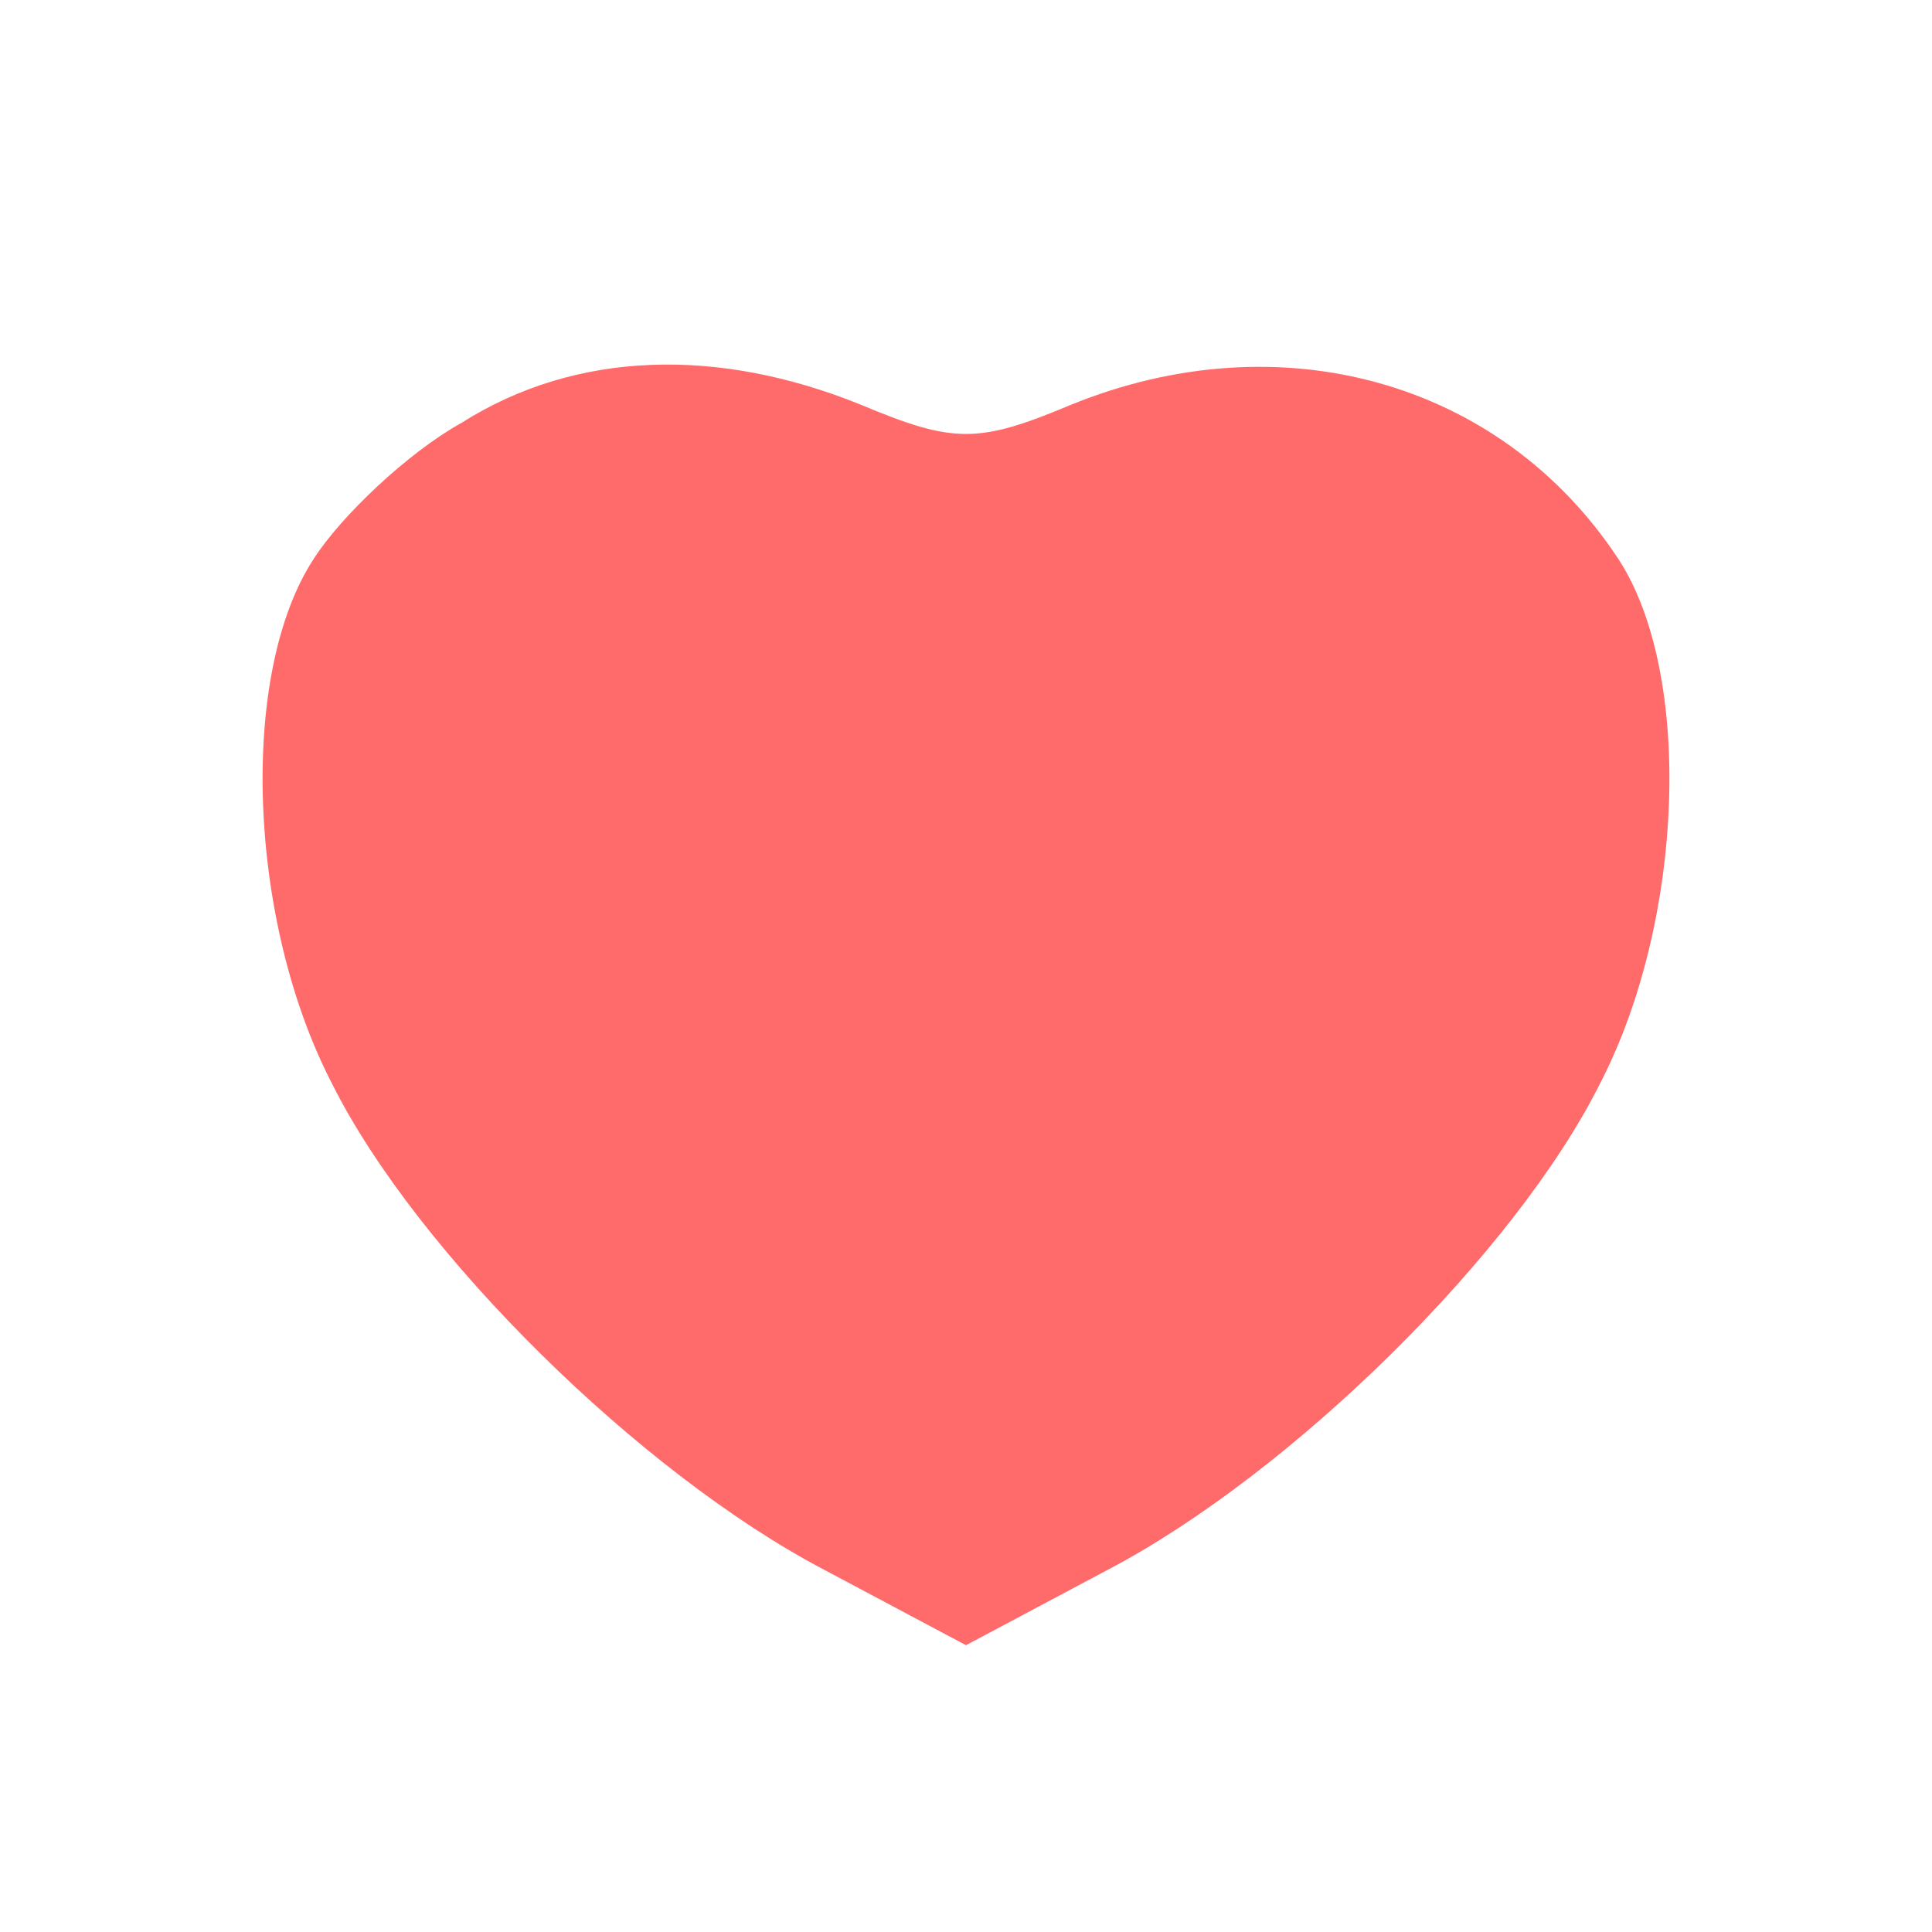 <?xml version="1.0" standalone="no"?>
<!DOCTYPE svg PUBLIC "-//W3C//DTD SVG 20010904//EN"
 "http://www.w3.org/TR/2001/REC-SVG-20010904/DTD/svg10.dtd">
<svg version="1.0" xmlns="http://www.w3.org/2000/svg"
 width="64pt" height="64pt" viewBox="0 0 64 64"
 preserveAspectRatio="xMidYMid meet">
<g transform="translate(0,64) scale(0.1,-0.1)"
fill="#ff6b6b" stroke="none">
<path d="M153 500 c-18 -10 -40 -31 -49 -45 -25 -38 -22 -120 6 -174 28 -56
102 -129 163 -161 l47 -25 47 25 c61 32 135 105 163 161 28 54 31 136 6 174
-39 59 -112 79 -181 51 -31 -13 -39 -13 -70 0 -47 19 -94 18 -132 -6z"/>
</g>
</svg>

